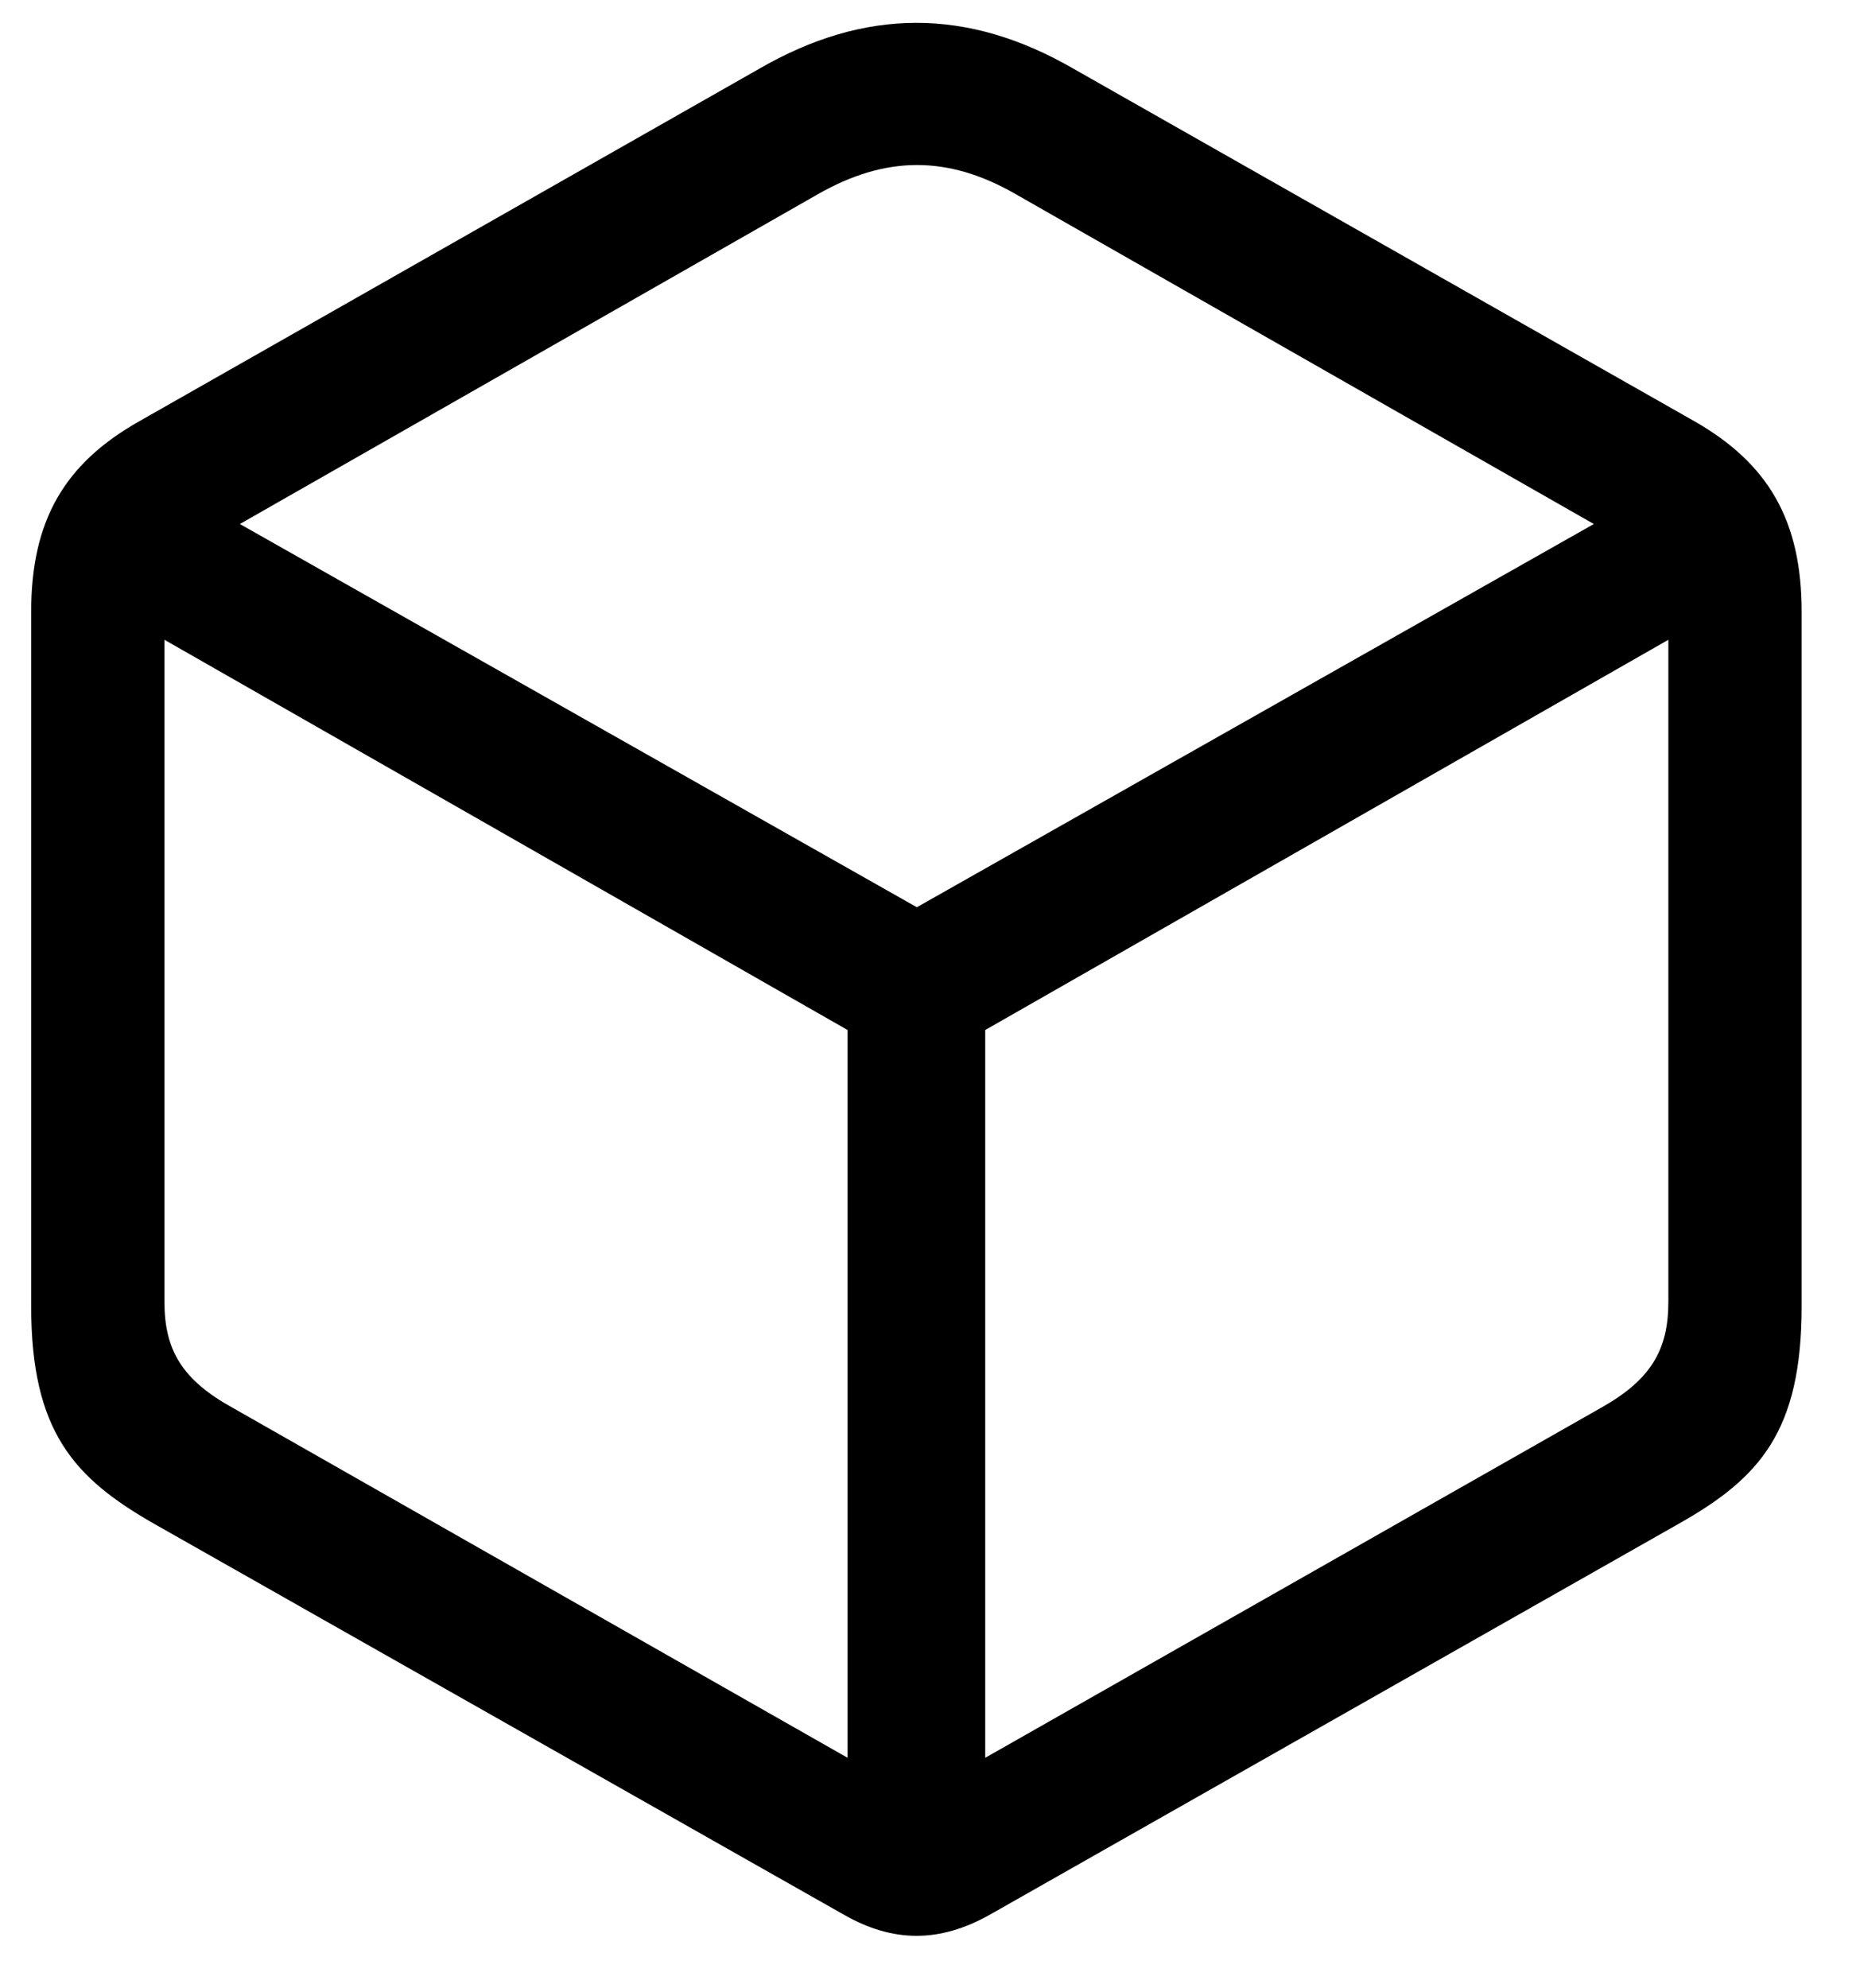 <svg width="29" height="31" viewBox="0 0 29 31" fill="none" xmlns="http://www.w3.org/2000/svg">
<path d="M2.4 23.756C1.156 23.045 0.486 22.32 0.486 20.365V9.537C0.486 8.115 1.006 7.227 2.168 6.57L11.834 1.074C13.488 0.117 15.088 0.117 16.742 1.074L26.422 6.57C27.57 7.227 28.09 8.115 28.09 9.537V20.365C28.09 22.32 27.434 23.045 26.176 23.756L15.43 29.854C14.65 30.291 13.926 30.291 13.16 29.854L2.4 23.756ZM14.295 14.145L24.85 8.17L15.84 3.029C14.773 2.414 13.803 2.428 12.75 3.029L3.74 8.17L14.295 14.145ZM3.631 21.951L13.215 27.406V16.059L2.564 9.975V20.297C2.564 21.049 2.838 21.514 3.631 21.951ZM24.959 21.951C25.738 21.514 26.012 21.049 26.012 20.297V9.975L15.361 16.059V27.406L24.959 21.951Z" fill="currentColor"/>
</svg>

